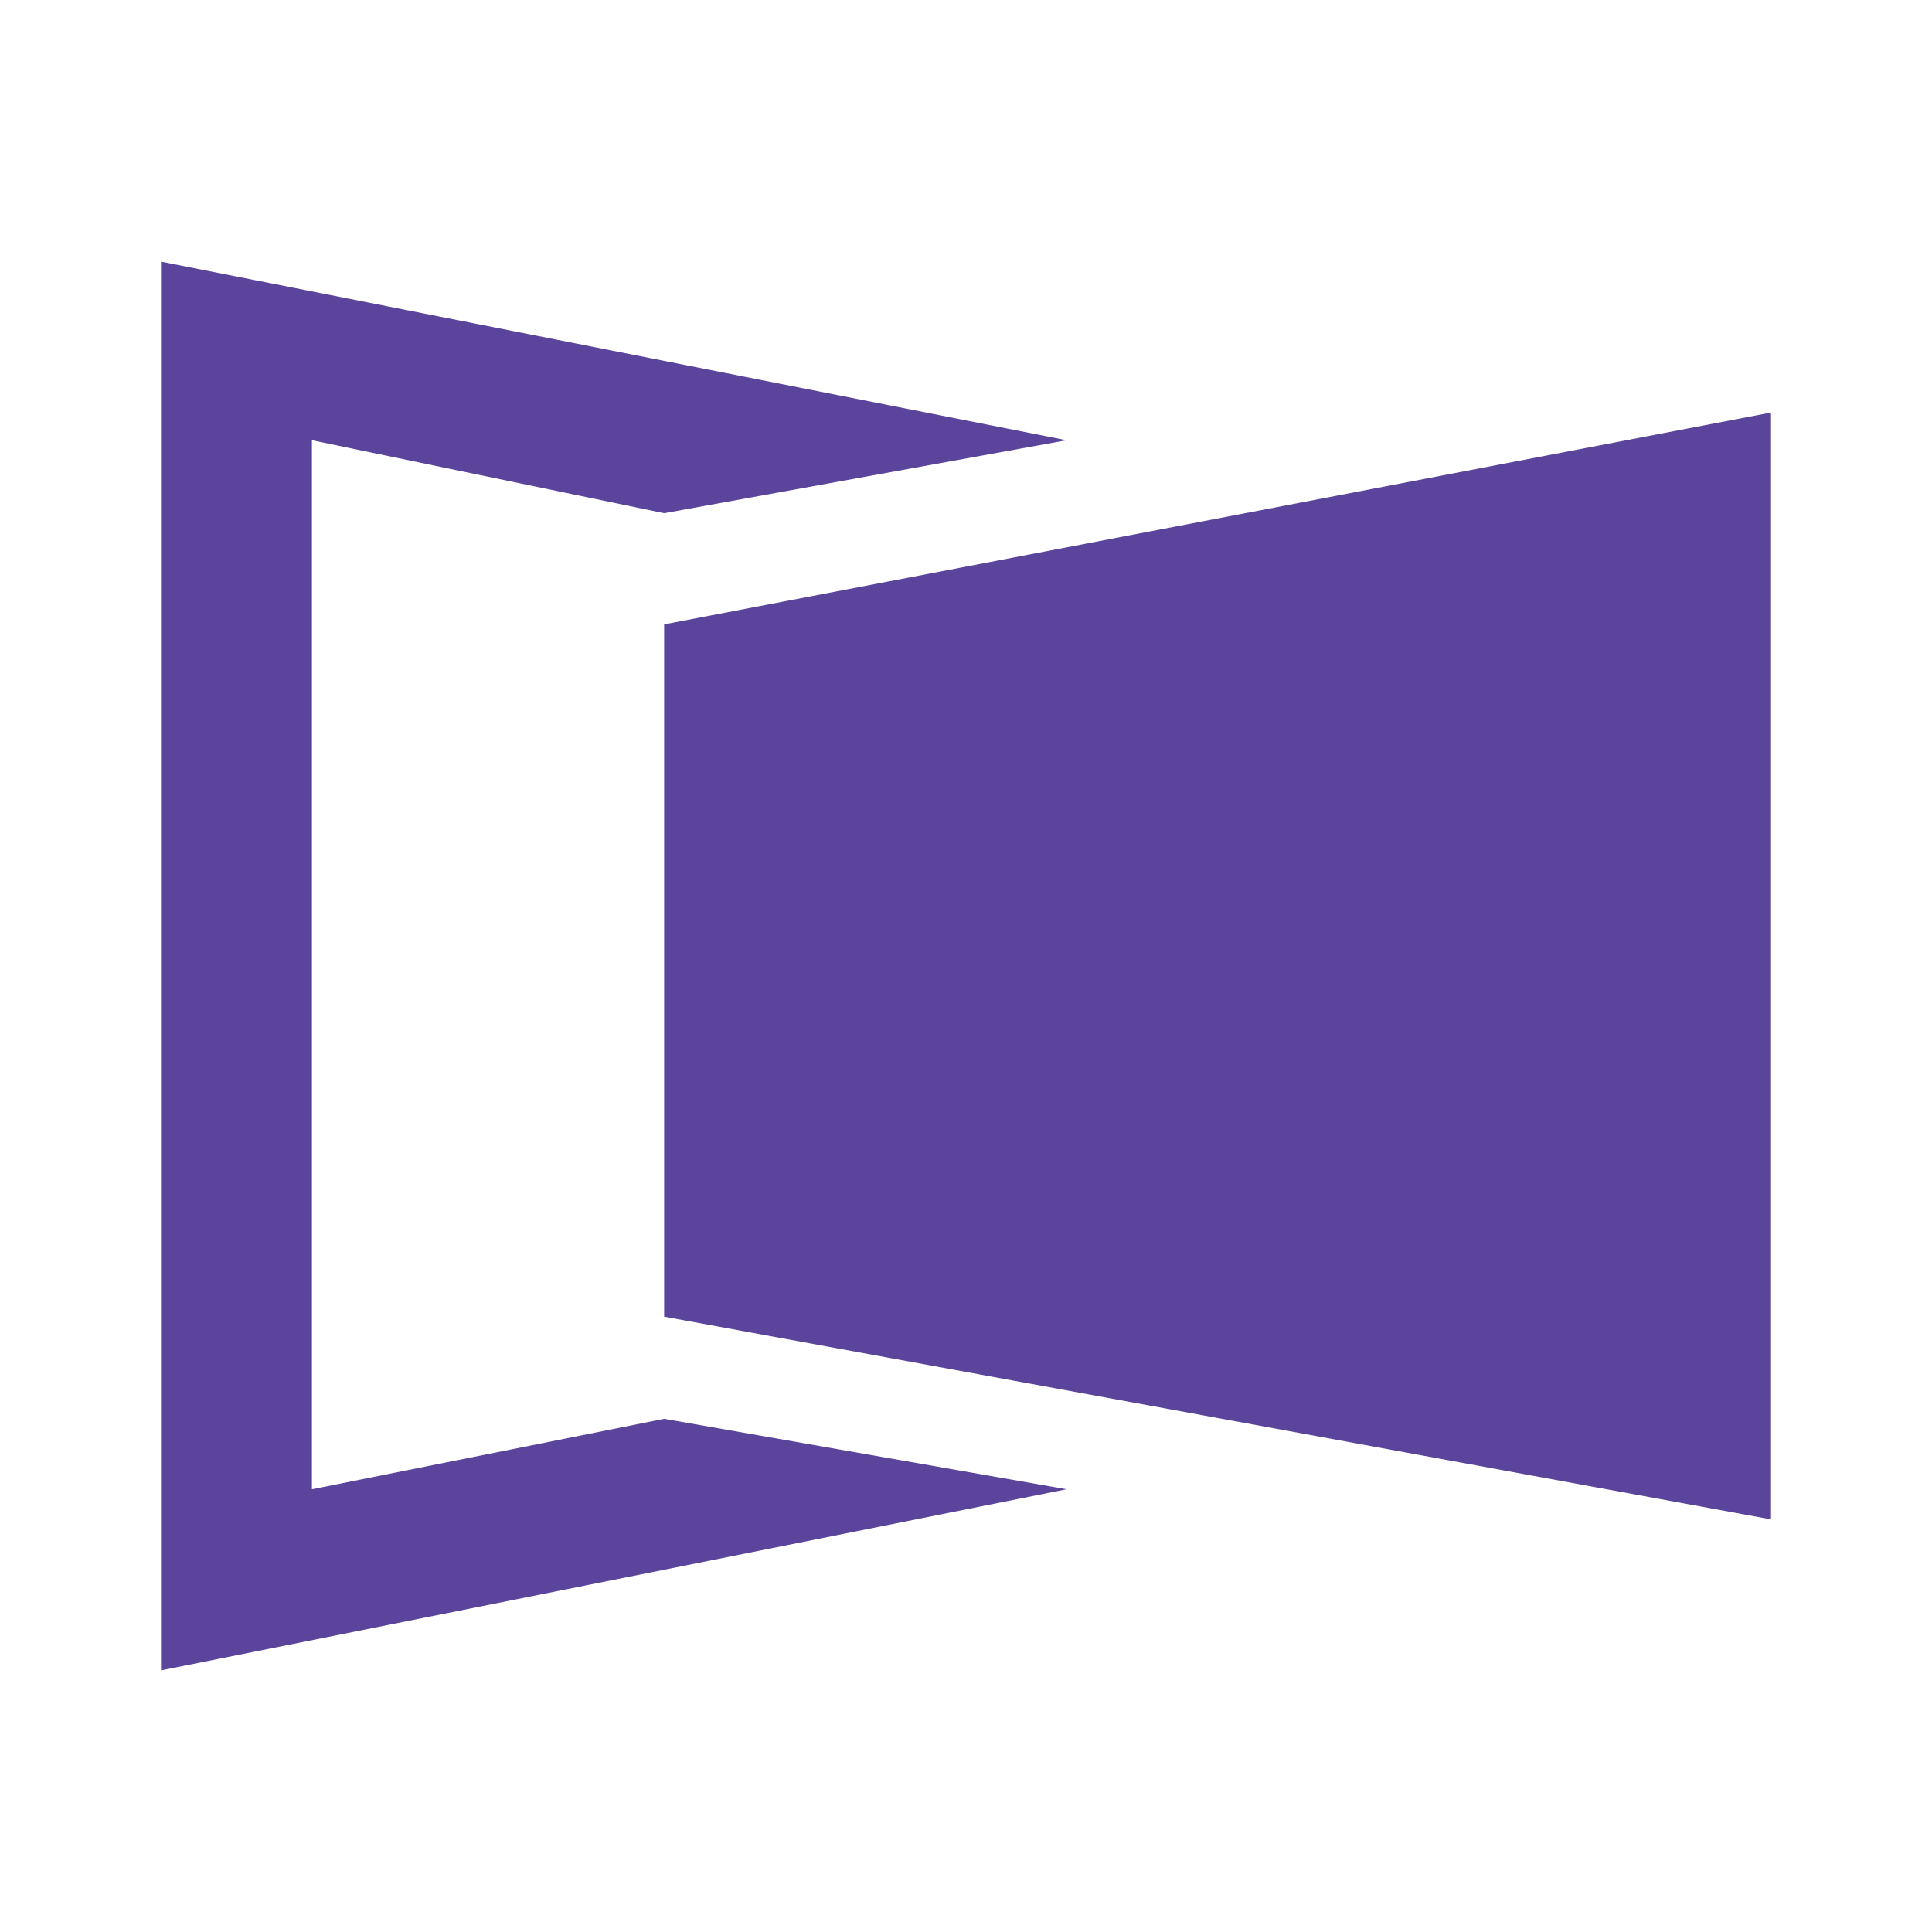 <svg width="24" height="24" viewBox="0 0 24 24" fill="none" xmlns="http://www.w3.org/2000/svg">
<path d="M2 20.75V3.25L13.249 5.469L8.25 6.375L3.875 5.469V18.5L8.25 17.625L13.249 18.5L2 20.75Z" fill="#5B449B"/>
<path d="M22 5.125L8.25 7.756V16.356L22 18.874V5.125Z" fill="#5B449B"/>
</svg>
